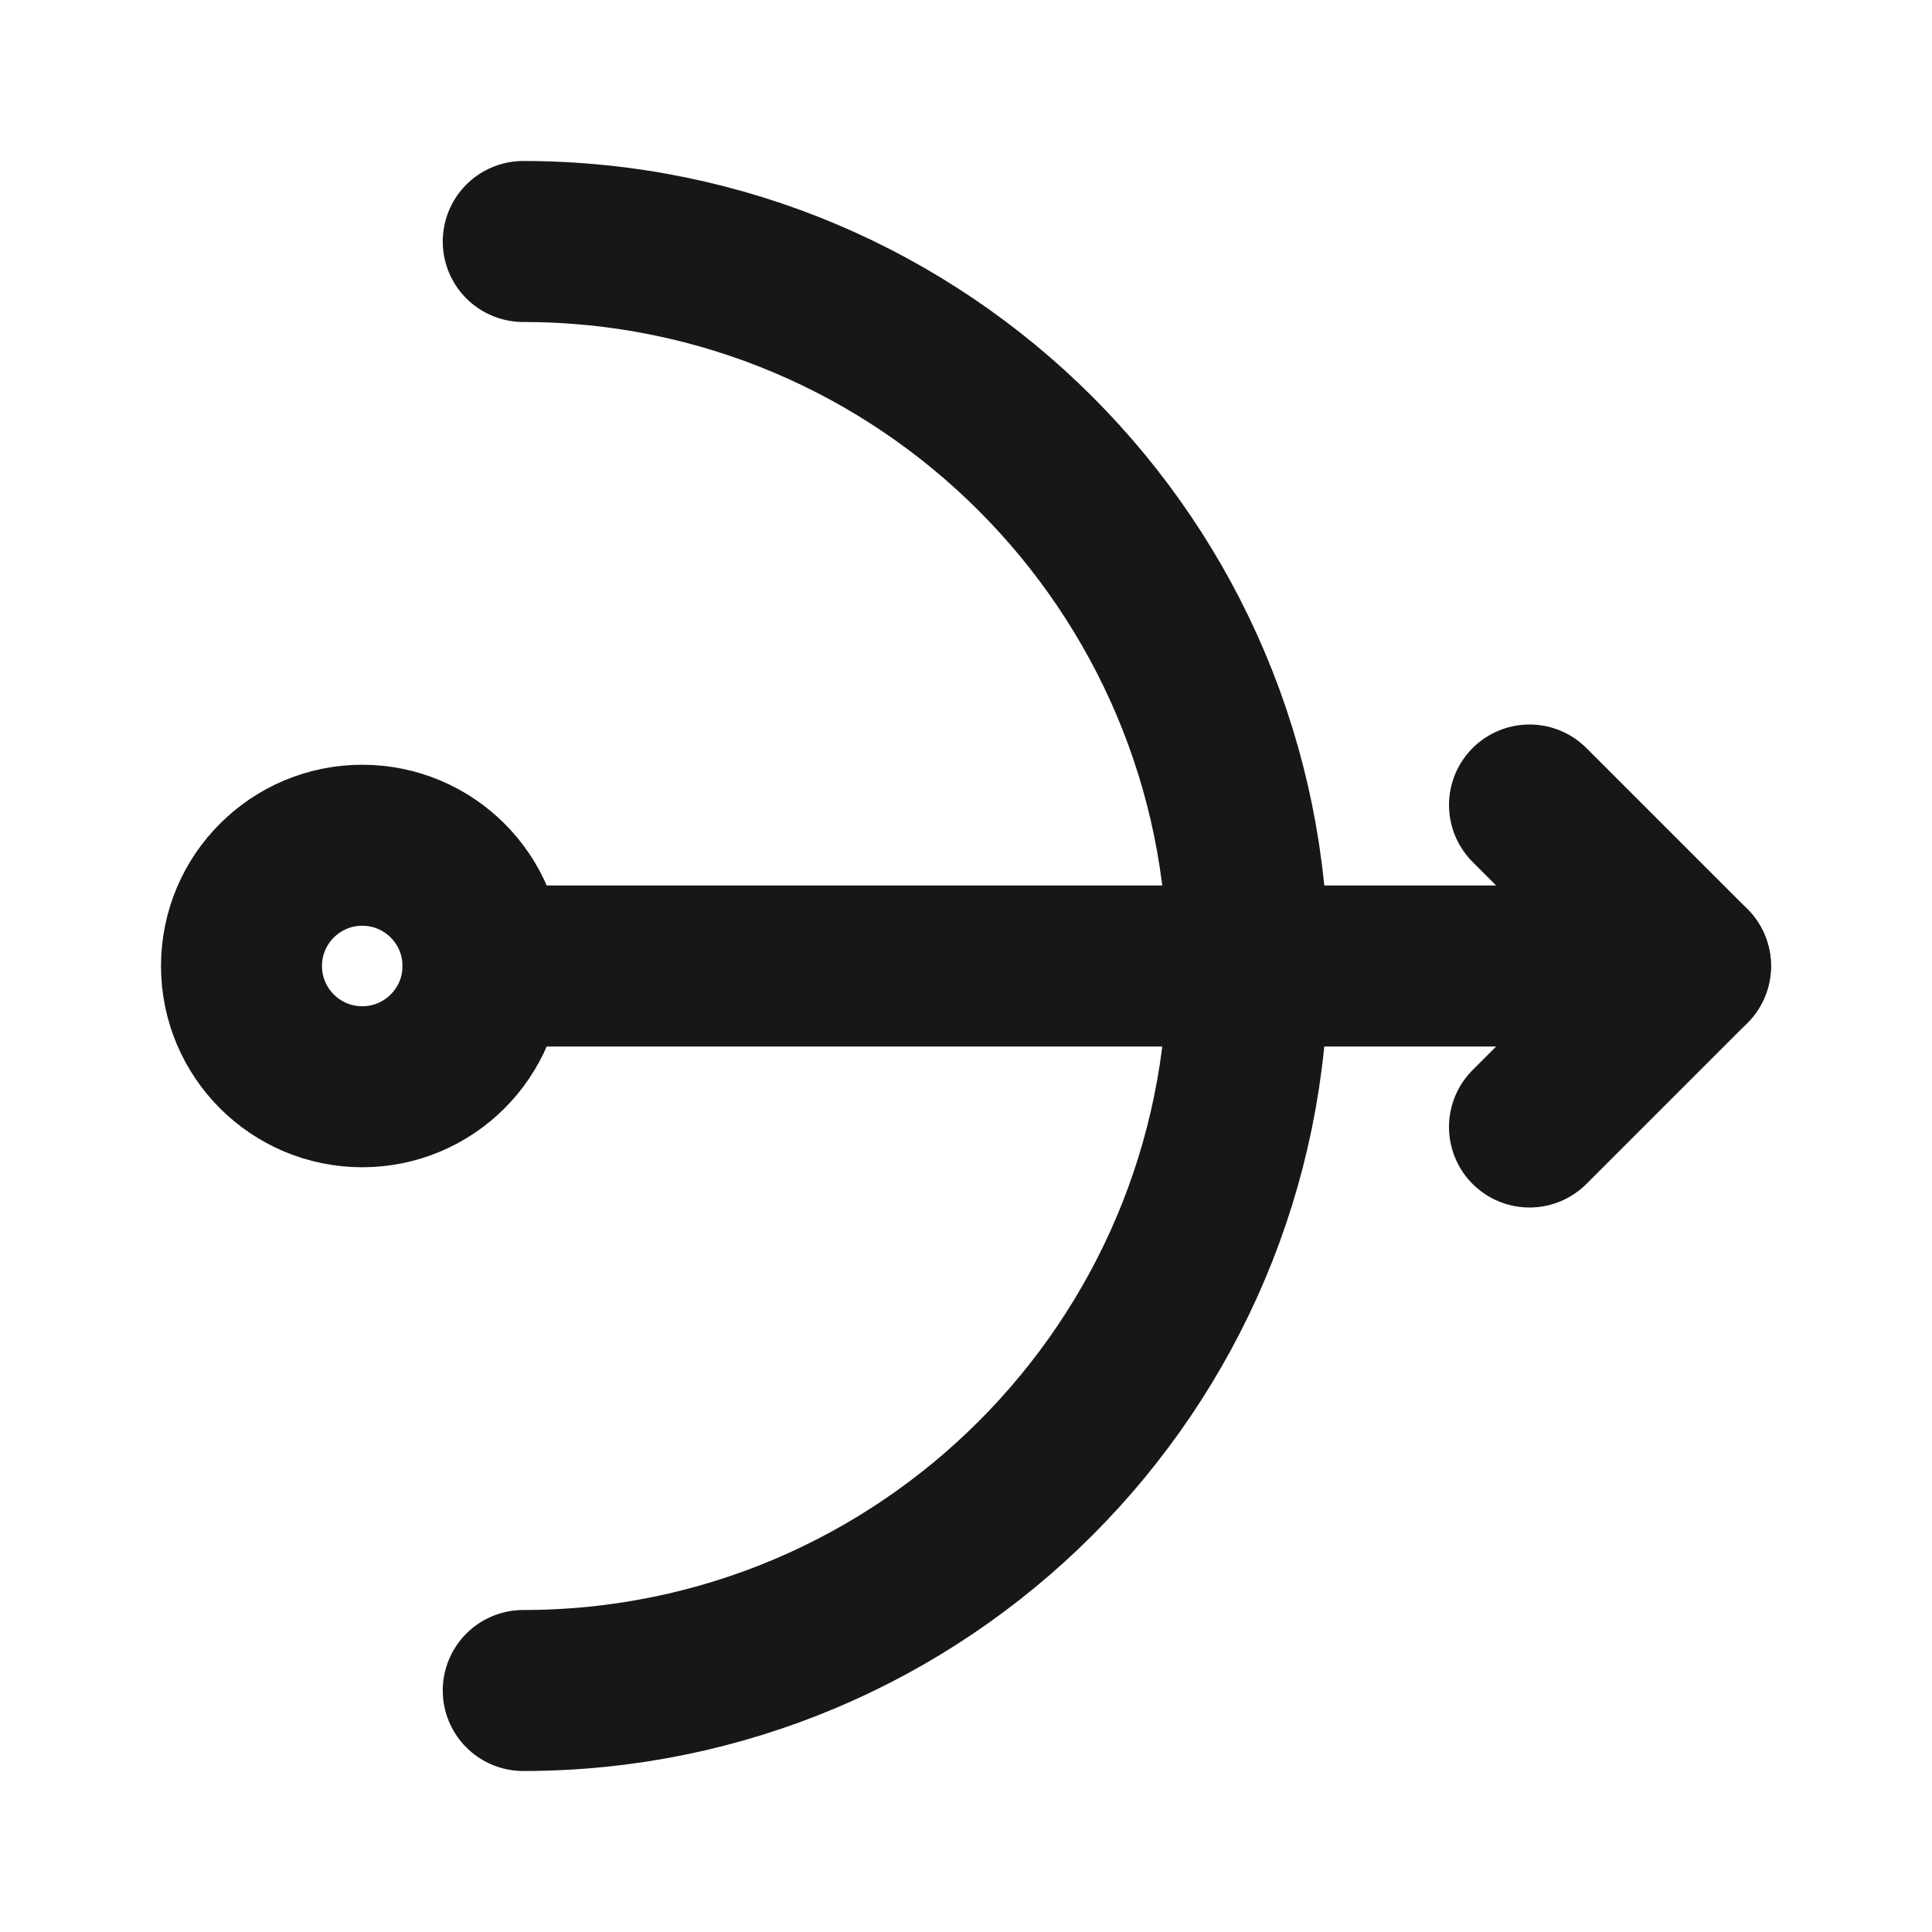 <?xml version="1.0" encoding="UTF-8"?><svg width="24" height="24" viewBox="0 0 48 48" fill="none" xmlns="http://www.w3.org/2000/svg"><path d="M13 42C22.941 42 31 33.941 31 24C31 14.059 22.941 6 13 6" stroke="#171717" stroke-width="4" stroke-linecap="round"/><circle cx="9" cy="24" r="3" fill="none" stroke="#171717" stroke-width="4"/><path d="M12 24L42 24" stroke="#171717" stroke-width="4" stroke-linecap="round" stroke-linejoin="round"/><path d="M38 20L42 24L38 28" stroke="#171717" stroke-width="4" stroke-linecap="round" stroke-linejoin="round"/></svg>